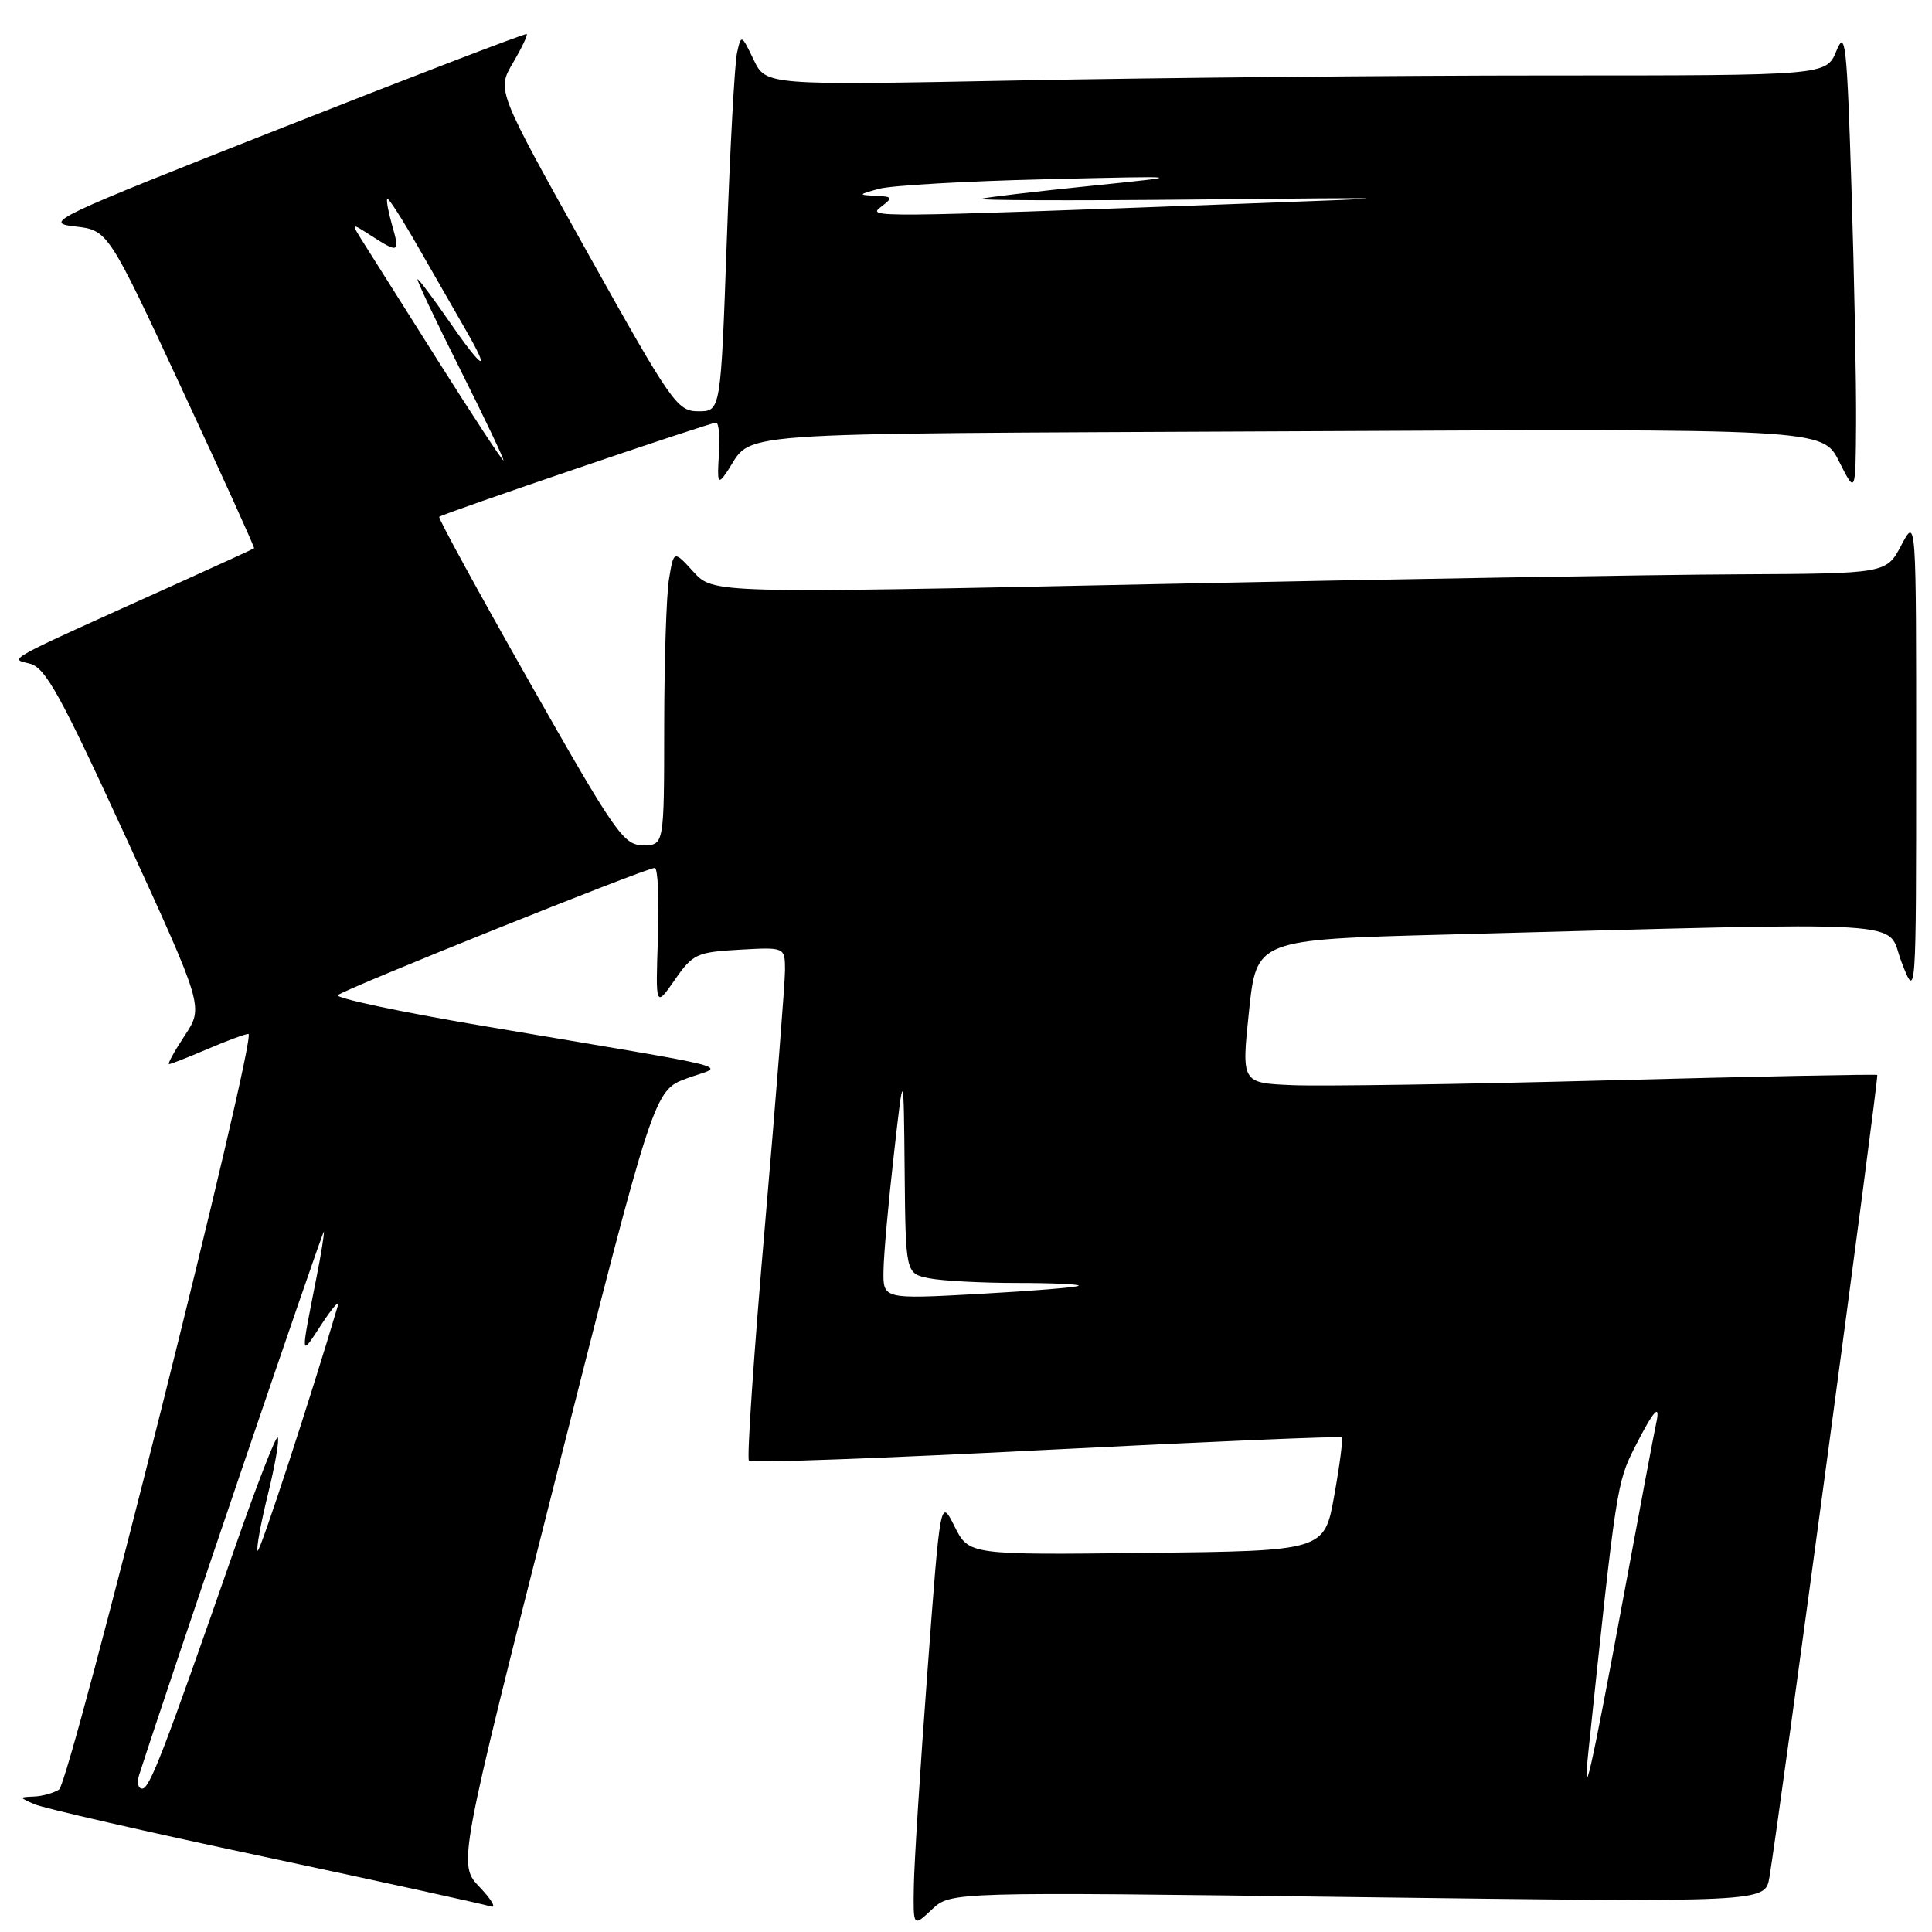 <?xml version="1.0" encoding="UTF-8" standalone="no"?>
<!DOCTYPE svg PUBLIC "-//W3C//DTD SVG 1.1//EN" "http://www.w3.org/Graphics/SVG/1.1/DTD/svg11.dtd" >
<svg xmlns="http://www.w3.org/2000/svg" xmlns:xlink="http://www.w3.org/1999/xlink" version="1.1" viewBox="0 0 256 256">
 <g >
 <path fill="currentColor"
d=" M 179.93 251.38 C 233.89 252.08 233.89 252.08 234.45 248.79 C 235.70 241.42 248.98 142.65 248.75 142.44 C 248.61 142.32 232.63 142.64 213.23 143.15 C 193.83 143.67 174.93 143.95 171.23 143.79 C 164.50 143.50 164.50 143.50 165.50 134.00 C 166.50 124.50 166.50 124.50 191.50 123.84 C 255.44 122.15 249.78 121.81 251.96 127.47 C 253.90 132.50 253.90 132.50 253.90 100.50 C 253.91 68.50 253.91 68.50 251.93 72.25 C 249.95 76.00 249.95 76.00 230.23 76.10 C 219.38 76.15 184.40 76.74 152.50 77.41 C 94.50 78.63 94.50 78.63 91.89 75.77 C 89.28 72.91 89.28 72.91 88.65 76.70 C 88.30 78.79 88.02 87.59 88.01 96.25 C 88.00 112.00 88.00 112.00 85.21 112.00 C 82.63 112.00 81.54 110.43 70.16 90.38 C 63.42 78.49 58.03 68.64 58.20 68.48 C 58.64 68.06 94.09 56.00 94.88 56.00 C 95.25 56.00 95.42 57.91 95.26 60.25 C 95.01 63.94 95.14 64.26 96.23 62.66 C 100.10 57.05 93.64 57.53 170.67 57.15 C 241.51 56.80 241.51 56.80 243.69 61.15 C 245.88 65.50 245.88 65.50 245.94 55.91 C 245.97 50.64 245.70 36.69 245.33 24.91 C 244.73 5.74 244.52 3.84 243.33 6.75 C 241.99 10.00 241.99 10.00 205.25 10.00 C 185.04 10.00 153.43 10.30 135.00 10.66 C 101.50 11.31 101.50 11.31 99.86 7.91 C 98.24 4.54 98.21 4.53 97.66 7.00 C 97.35 8.38 96.74 19.62 96.30 32.00 C 95.50 54.50 95.50 54.50 92.54 54.50 C 89.73 54.50 89.00 53.45 77.71 33.23 C 65.83 11.95 65.83 11.95 67.96 8.35 C 69.12 6.37 69.95 4.64 69.79 4.51 C 69.63 4.38 55.10 9.95 37.50 16.89 C 6.97 28.92 5.70 29.52 9.90 30.00 C 14.31 30.50 14.31 30.50 24.08 51.50 C 29.45 63.04 33.77 72.56 33.67 72.65 C 33.58 72.73 28.78 74.93 23.00 77.54 C 0.05 87.89 1.24 87.24 3.96 87.94 C 6.03 88.47 8.03 92.10 16.70 111.00 C 26.98 133.43 26.98 133.43 24.48 137.21 C 23.10 139.30 22.17 141.00 22.40 141.00 C 22.64 141.00 24.93 140.10 27.50 139.00 C 30.07 137.90 32.51 137.00 32.92 137.00 C 34.15 137.00 9.27 236.21 7.82 237.13 C 7.09 237.59 5.60 238.01 4.50 238.05 C 2.50 238.14 2.50 238.14 4.50 239.05 C 5.60 239.56 19.32 242.70 35.00 246.03 C 50.68 249.37 64.17 252.33 65.00 252.61 C 65.82 252.90 65.18 251.76 63.58 250.08 C 60.67 247.04 60.67 247.04 73.66 195.77 C 86.65 144.50 86.65 144.50 91.01 142.89 C 96.02 141.04 99.59 141.96 63.77 135.90 C 52.92 134.06 44.37 132.24 44.77 131.86 C 45.59 131.07 85.61 115.00 86.76 115.00 C 87.17 115.00 87.36 119.16 87.18 124.25 C 86.86 133.50 86.86 133.50 89.41 129.84 C 91.79 126.41 92.32 126.16 97.98 125.84 C 104.00 125.50 104.00 125.50 104.02 128.50 C 104.02 130.15 102.83 145.34 101.37 162.27 C 99.90 179.19 98.94 193.28 99.24 193.57 C 99.54 193.87 117.26 193.22 138.62 192.12 C 159.99 191.03 177.61 190.28 177.79 190.46 C 177.97 190.64 177.53 194.10 176.80 198.14 C 175.49 205.50 175.49 205.50 151.94 205.77 C 128.39 206.04 128.39 206.04 126.49 202.27 C 124.60 198.50 124.60 198.50 122.89 221.50 C 121.94 234.15 121.13 246.94 121.09 249.92 C 121.00 255.35 121.00 255.35 123.49 253.01 C 125.97 250.68 125.97 250.68 179.93 251.38 Z  M 18.42 235.25 C 22.15 223.60 42.86 162.68 42.92 163.20 C 42.96 163.59 42.53 166.29 41.95 169.20 C 39.79 180.15 39.76 179.83 42.59 175.50 C 44.03 173.30 45.01 172.18 44.77 173.00 C 41.25 184.94 34.43 205.77 34.14 205.48 C 33.93 205.27 34.54 201.90 35.50 198.00 C 36.46 194.10 37.04 190.71 36.80 190.47 C 36.56 190.23 33.97 196.89 31.06 205.26 C 21.64 232.31 19.83 237.00 18.84 237.00 C 18.30 237.00 18.12 236.21 18.42 235.25 Z  M 210.48 232.00 C 214.14 197.10 214.24 196.46 216.62 191.76 C 219.14 186.80 220.09 185.77 219.42 188.75 C 219.20 189.71 217.19 200.40 214.95 212.50 C 210.79 234.96 209.64 239.99 210.48 232.00 Z  M 117.07 168.33 C 117.10 166.22 117.72 159.32 118.44 153.00 C 119.74 141.50 119.74 141.50 119.87 155.12 C 120.00 168.75 120.00 168.75 123.12 169.38 C 124.84 169.72 130.09 170.00 134.79 170.00 C 139.49 170.00 143.15 170.17 142.92 170.37 C 142.69 170.58 136.76 171.06 129.75 171.45 C 117.00 172.15 117.00 172.15 117.07 168.33 Z  M 58.00 47.75 C 53.39 40.46 48.92 33.38 48.06 32.00 C 46.50 29.50 46.50 29.50 49.21 31.25 C 52.85 33.59 53.01 33.51 51.95 29.82 C 51.45 28.07 51.16 26.50 51.32 26.35 C 51.48 26.19 53.33 29.08 55.44 32.78 C 57.55 36.48 60.38 41.41 61.73 43.75 C 65.18 49.71 63.96 49.04 59.46 42.50 C 57.37 39.48 55.51 37.00 55.33 37.00 C 55.14 37.00 57.69 42.40 61.00 49.00 C 64.31 55.60 66.87 61.00 66.70 61.00 C 66.52 61.00 62.61 55.04 58.00 47.75 Z  M 116.75 27.40 C 118.36 26.17 118.30 26.05 116.00 25.94 C 113.67 25.83 113.70 25.77 116.50 25.01 C 118.15 24.57 128.05 24.00 138.50 23.75 C 157.50 23.30 157.50 23.30 144.50 24.63 C 137.35 25.36 130.82 26.13 130.00 26.34 C 129.18 26.55 141.78 26.60 158.00 26.44 C 187.50 26.15 187.50 26.15 165.00 26.98 C 115.34 28.83 114.85 28.84 116.75 27.40 Z "/>
</g>
</svg>